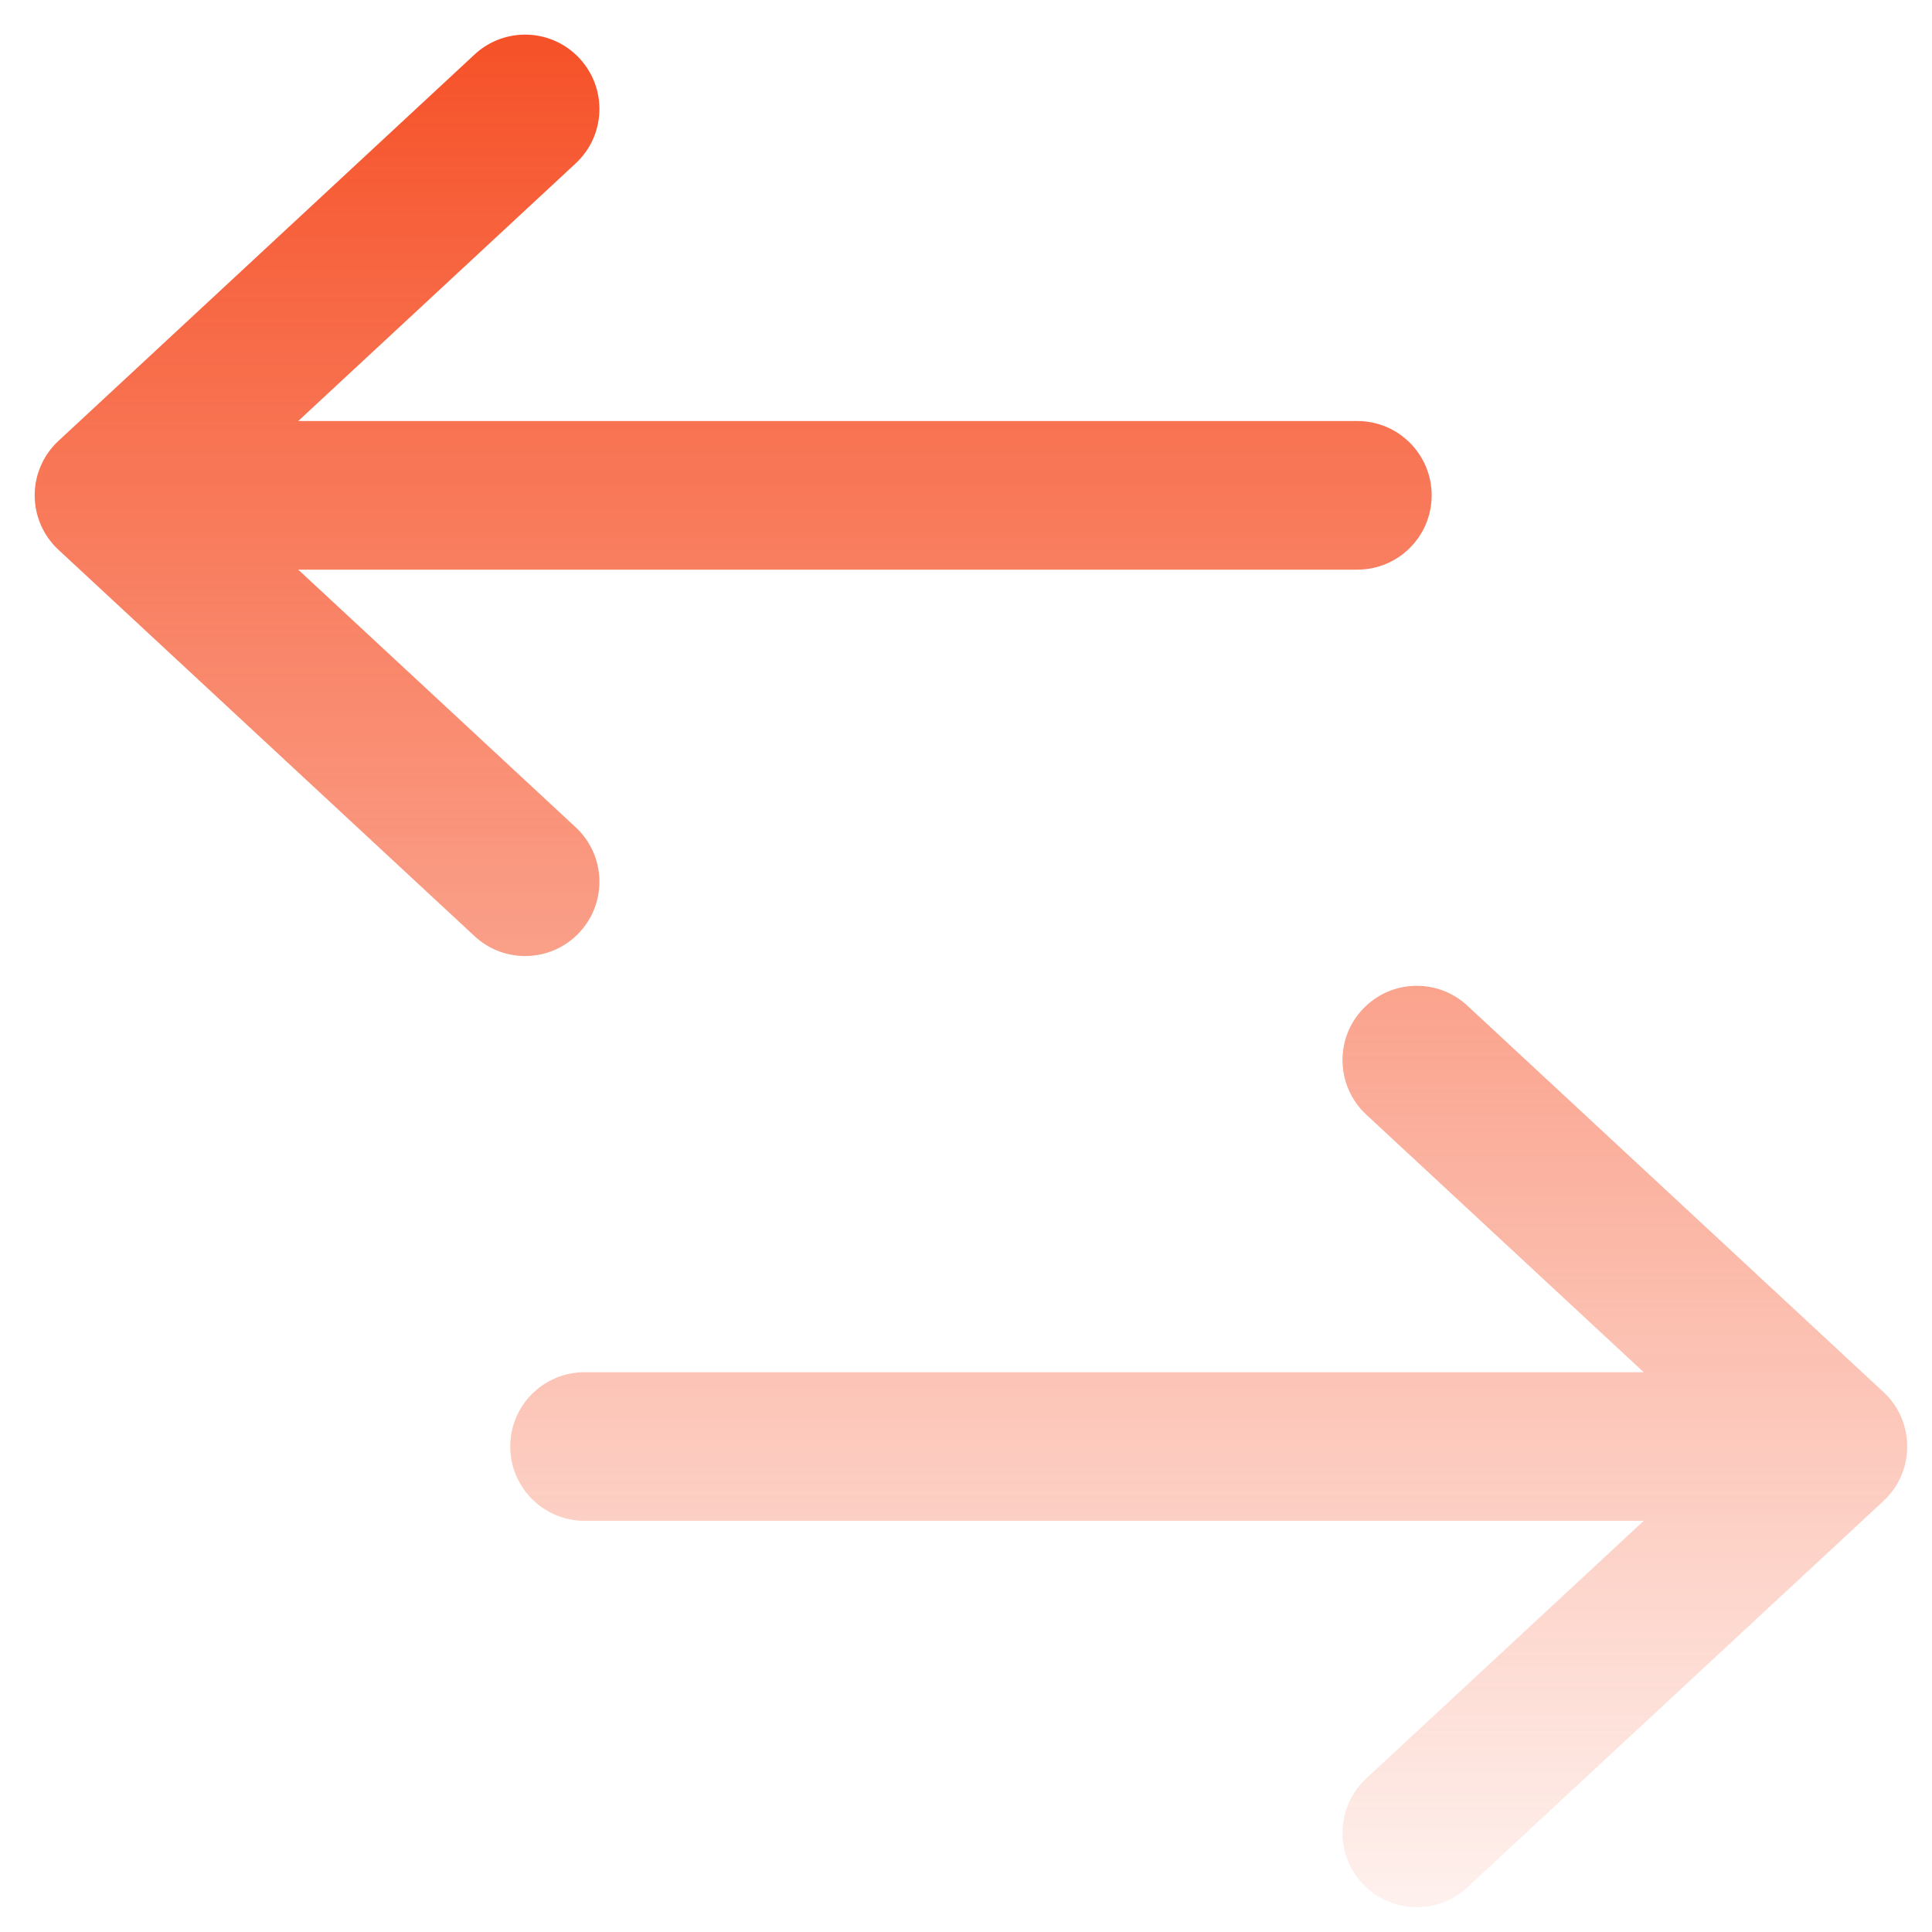 <svg width="39" height="39" viewBox="0 0 39 39" fill="none" xmlns="http://www.w3.org/2000/svg">
<path fill-rule="evenodd" clip-rule="evenodd" d="M11.699 18.82C11.136 19.427 10.187 19.462 9.58 18.898L1.18 11.098C0.874 10.815 0.7 10.416 0.7 9.999C0.7 9.582 0.874 9.184 1.18 8.9L9.58 1.1C10.187 0.536 11.136 0.571 11.699 1.179C12.263 1.786 12.228 2.735 11.621 3.298L6.02 8.499L27.4 8.499C28.228 8.499 28.9 9.171 28.9 9.999C28.9 10.828 28.228 11.499 27.4 11.499L6.02 11.499L11.621 16.7C12.228 17.264 12.263 18.213 11.699 18.82ZM29.621 20.301C29.014 19.737 28.065 19.772 27.501 20.379C26.937 20.986 26.973 21.935 27.579 22.499L33.18 27.7H11.8C10.972 27.7 10.3 28.371 10.3 29.2C10.3 30.028 10.972 30.7 11.8 30.7H33.181L27.579 35.901C26.973 36.464 26.937 37.413 27.501 38.02C28.065 38.628 29.014 38.663 29.621 38.099L38.021 30.299C38.327 30.015 38.5 29.617 38.5 29.2C38.5 28.783 38.327 28.384 38.021 28.101L29.621 20.301Z" fill="url(#paint0_linear_3970_21277)"/>
<defs>
<linearGradient id="paint0_linear_3970_21277" x1="19.6" y1="0.699" x2="19.6" y2="38.5" gradientUnits="userSpaceOnUse">
<stop stop-color="#F65128"/>
<stop offset="1" stop-color="#F65128" stop-opacity="0.08"/>
</linearGradient>
</defs>
</svg>
